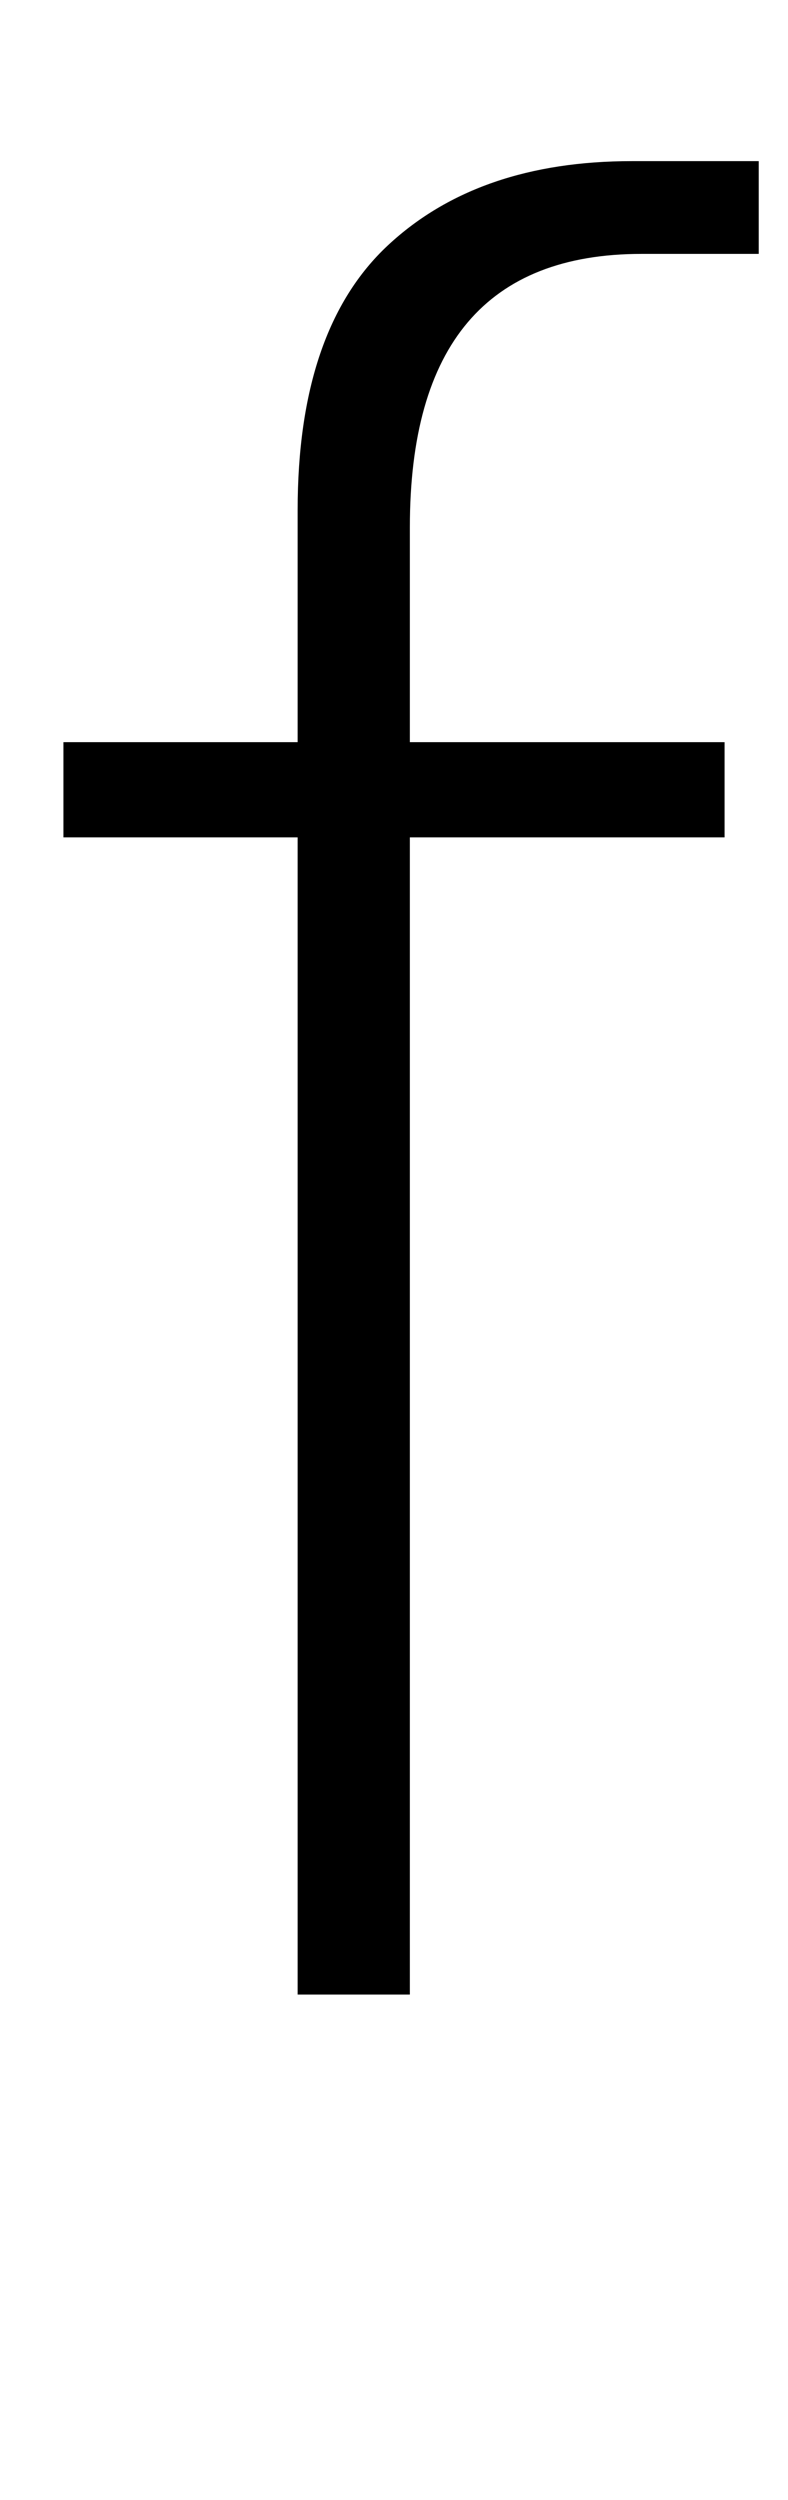 <?xml version="1.0" standalone="no"?>
<!DOCTYPE svg PUBLIC "-//W3C//DTD SVG 1.1//EN" "http://www.w3.org/Graphics/SVG/1.1/DTD/svg11.dtd" >
<svg xmlns="http://www.w3.org/2000/svg" xmlns:xlink="http://www.w3.org/1999/xlink" version="1.1" viewBox="0 0 323 1024">
  <g transform="matrix(1 0 0 -1 0 817)">
   <path fill="currentColor"
d="M26 474v39h96v95q0 74 37 108.5t100 34.5h52v-38h-48q-95 0 -95 -112v-88h129v-39h-129v-474h-46v474h-96z" />
  </g>

</svg>
